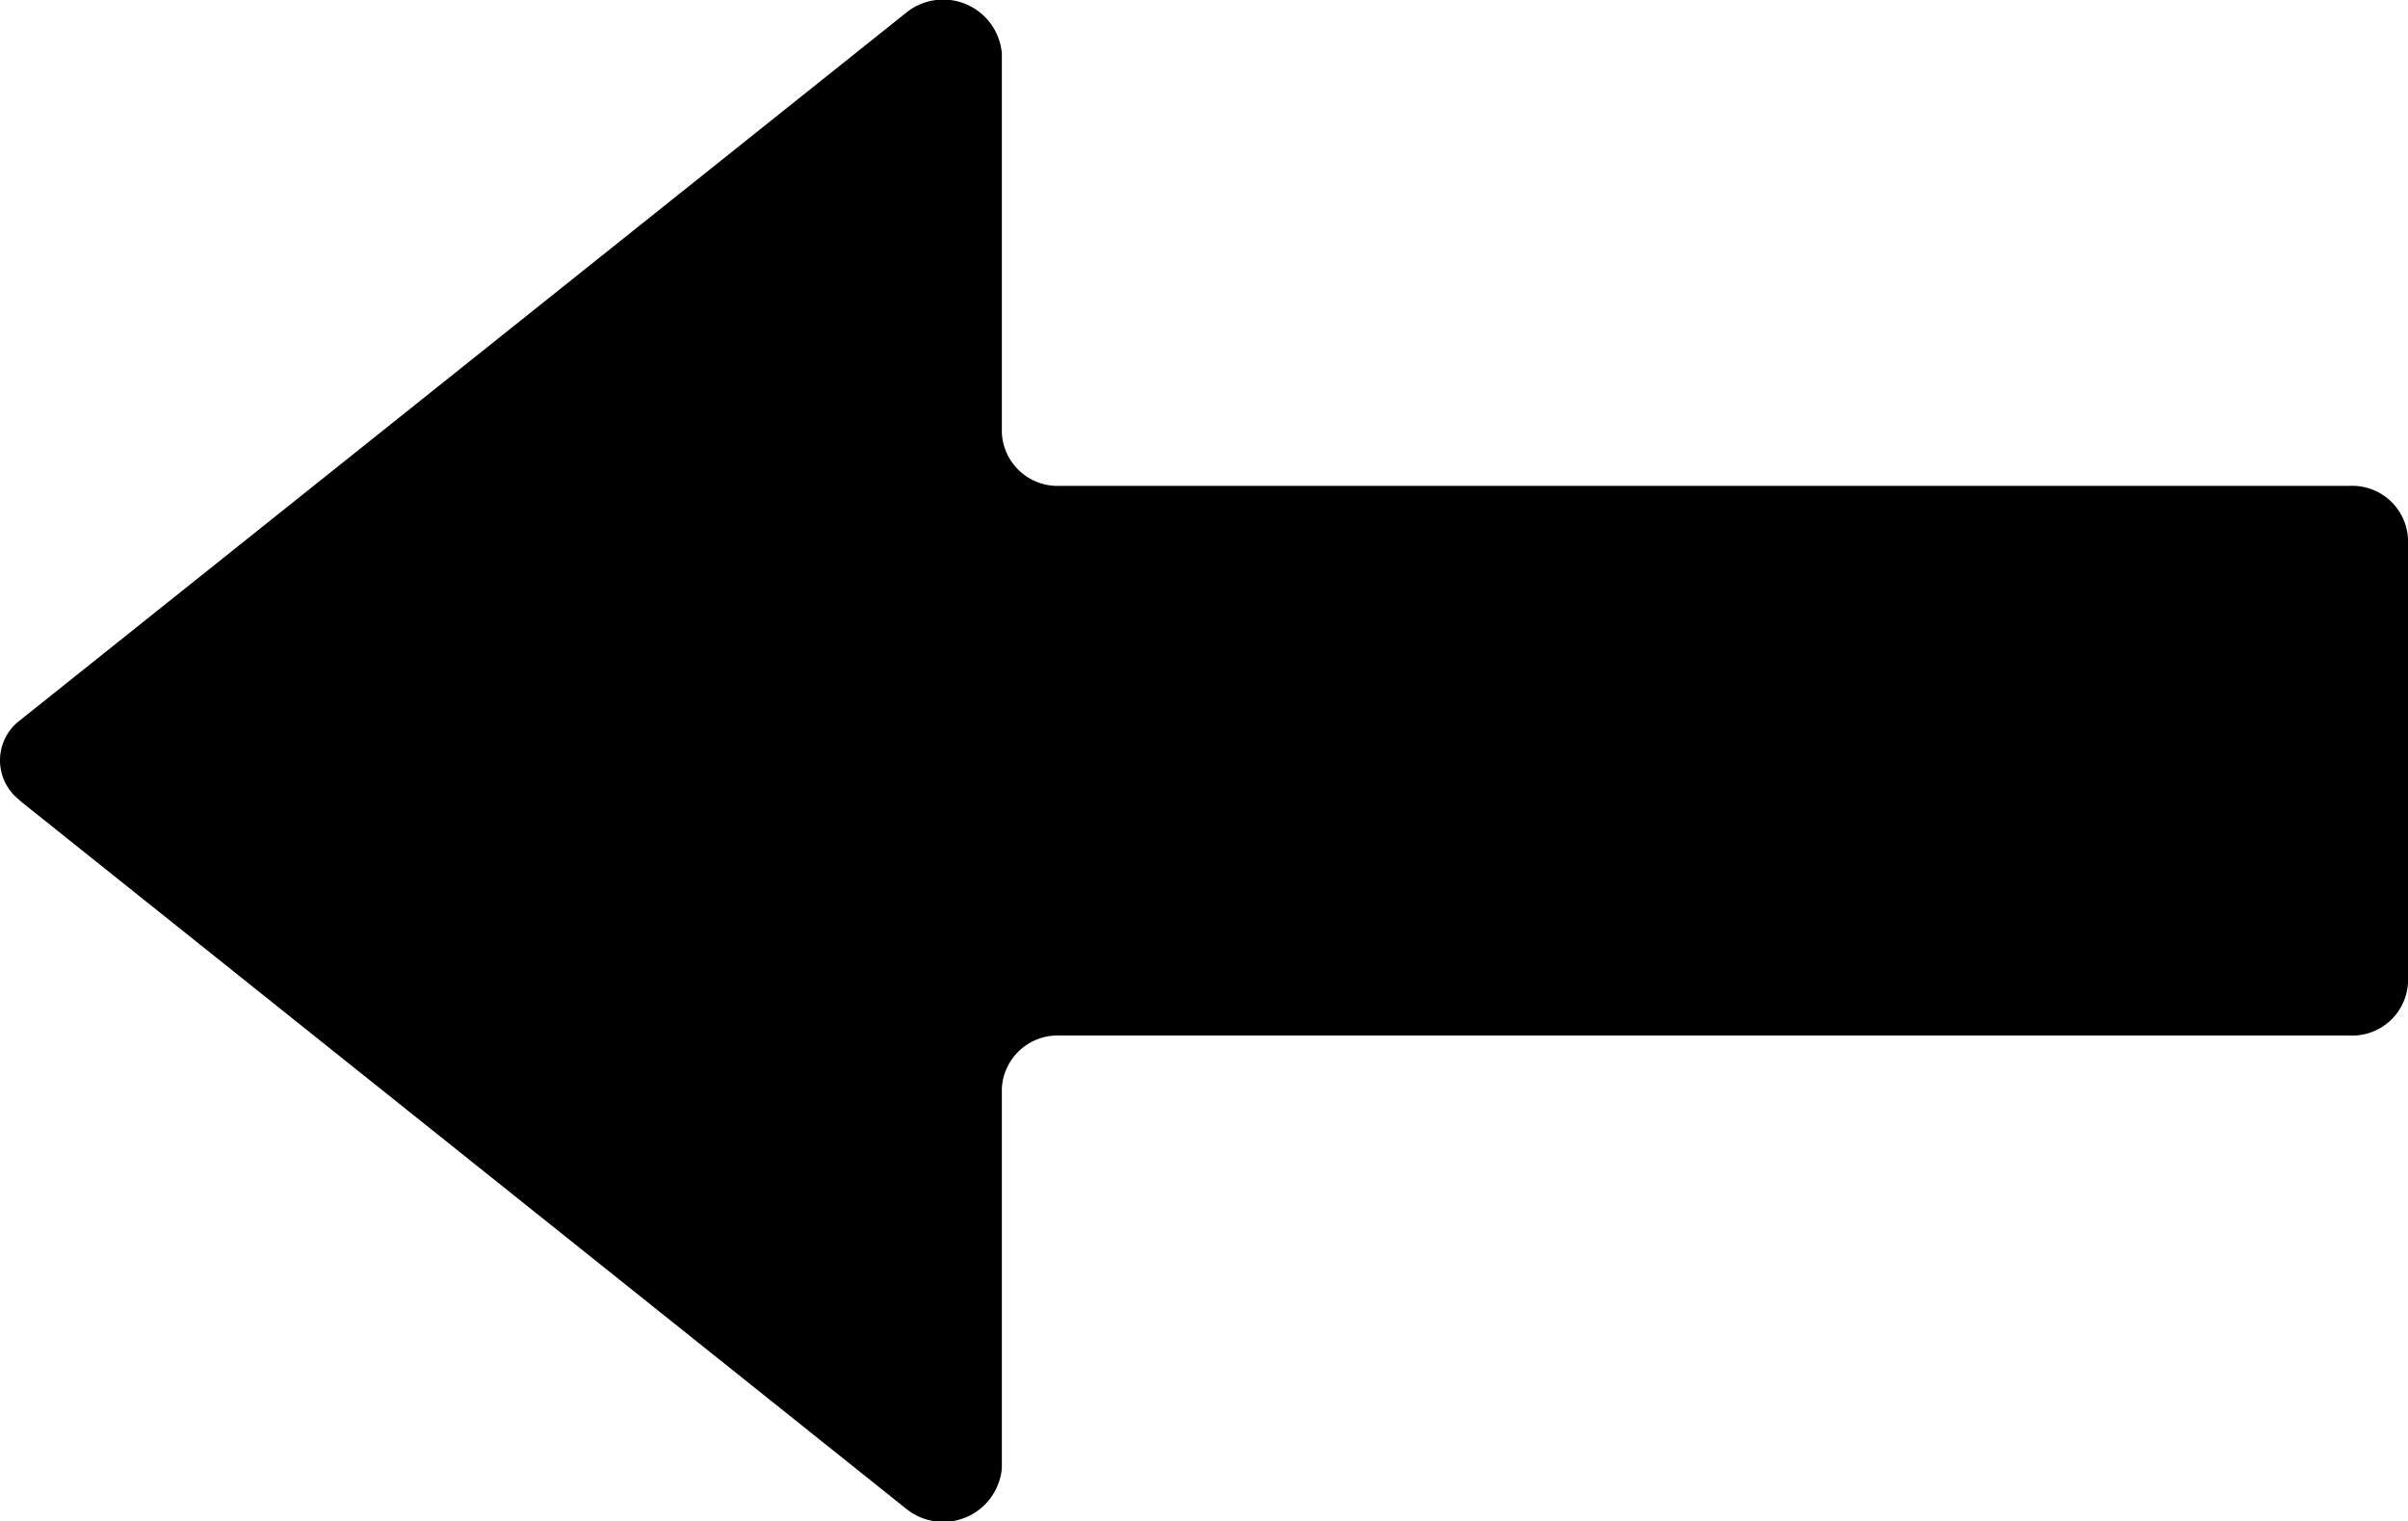 <svg xmlns="http://www.w3.org/2000/svg" xmlns:xlink="http://www.w3.org/1999/xlink" width="35.176" height="22.223" viewBox="0 0 35.176 22.223">
  <defs>
    <clipPath id="clip-path">
      <rect id="Rectangle_4" data-name="Rectangle 4" width="35.176" height="22.223"/>
    </clipPath>
  </defs>
  <g id="Group_4" data-name="Group 4" transform="translate(35.176 22.223) rotate(180)">
    <g id="Group_3" data-name="Group 3" transform="translate(0 0)" clip-path="url(#clip-path)">
      <path id="Path_2" data-name="Path 2" d="M34.886,10.528,21.949.193a.86.86,0,0,0-1.408.583V6.322a.815.815,0,0,1-.849.775H.849A.815.815,0,0,0,0,7.873v6.478a.815.815,0,0,0,.849.775H19.692a.815.815,0,0,1,.849.775v5.545a.86.86,0,0,0,1.408.583L34.886,11.7a.732.732,0,0,0,0-1.167" transform="translate(0 0)"/>
    </g>
  </g>
</svg>
